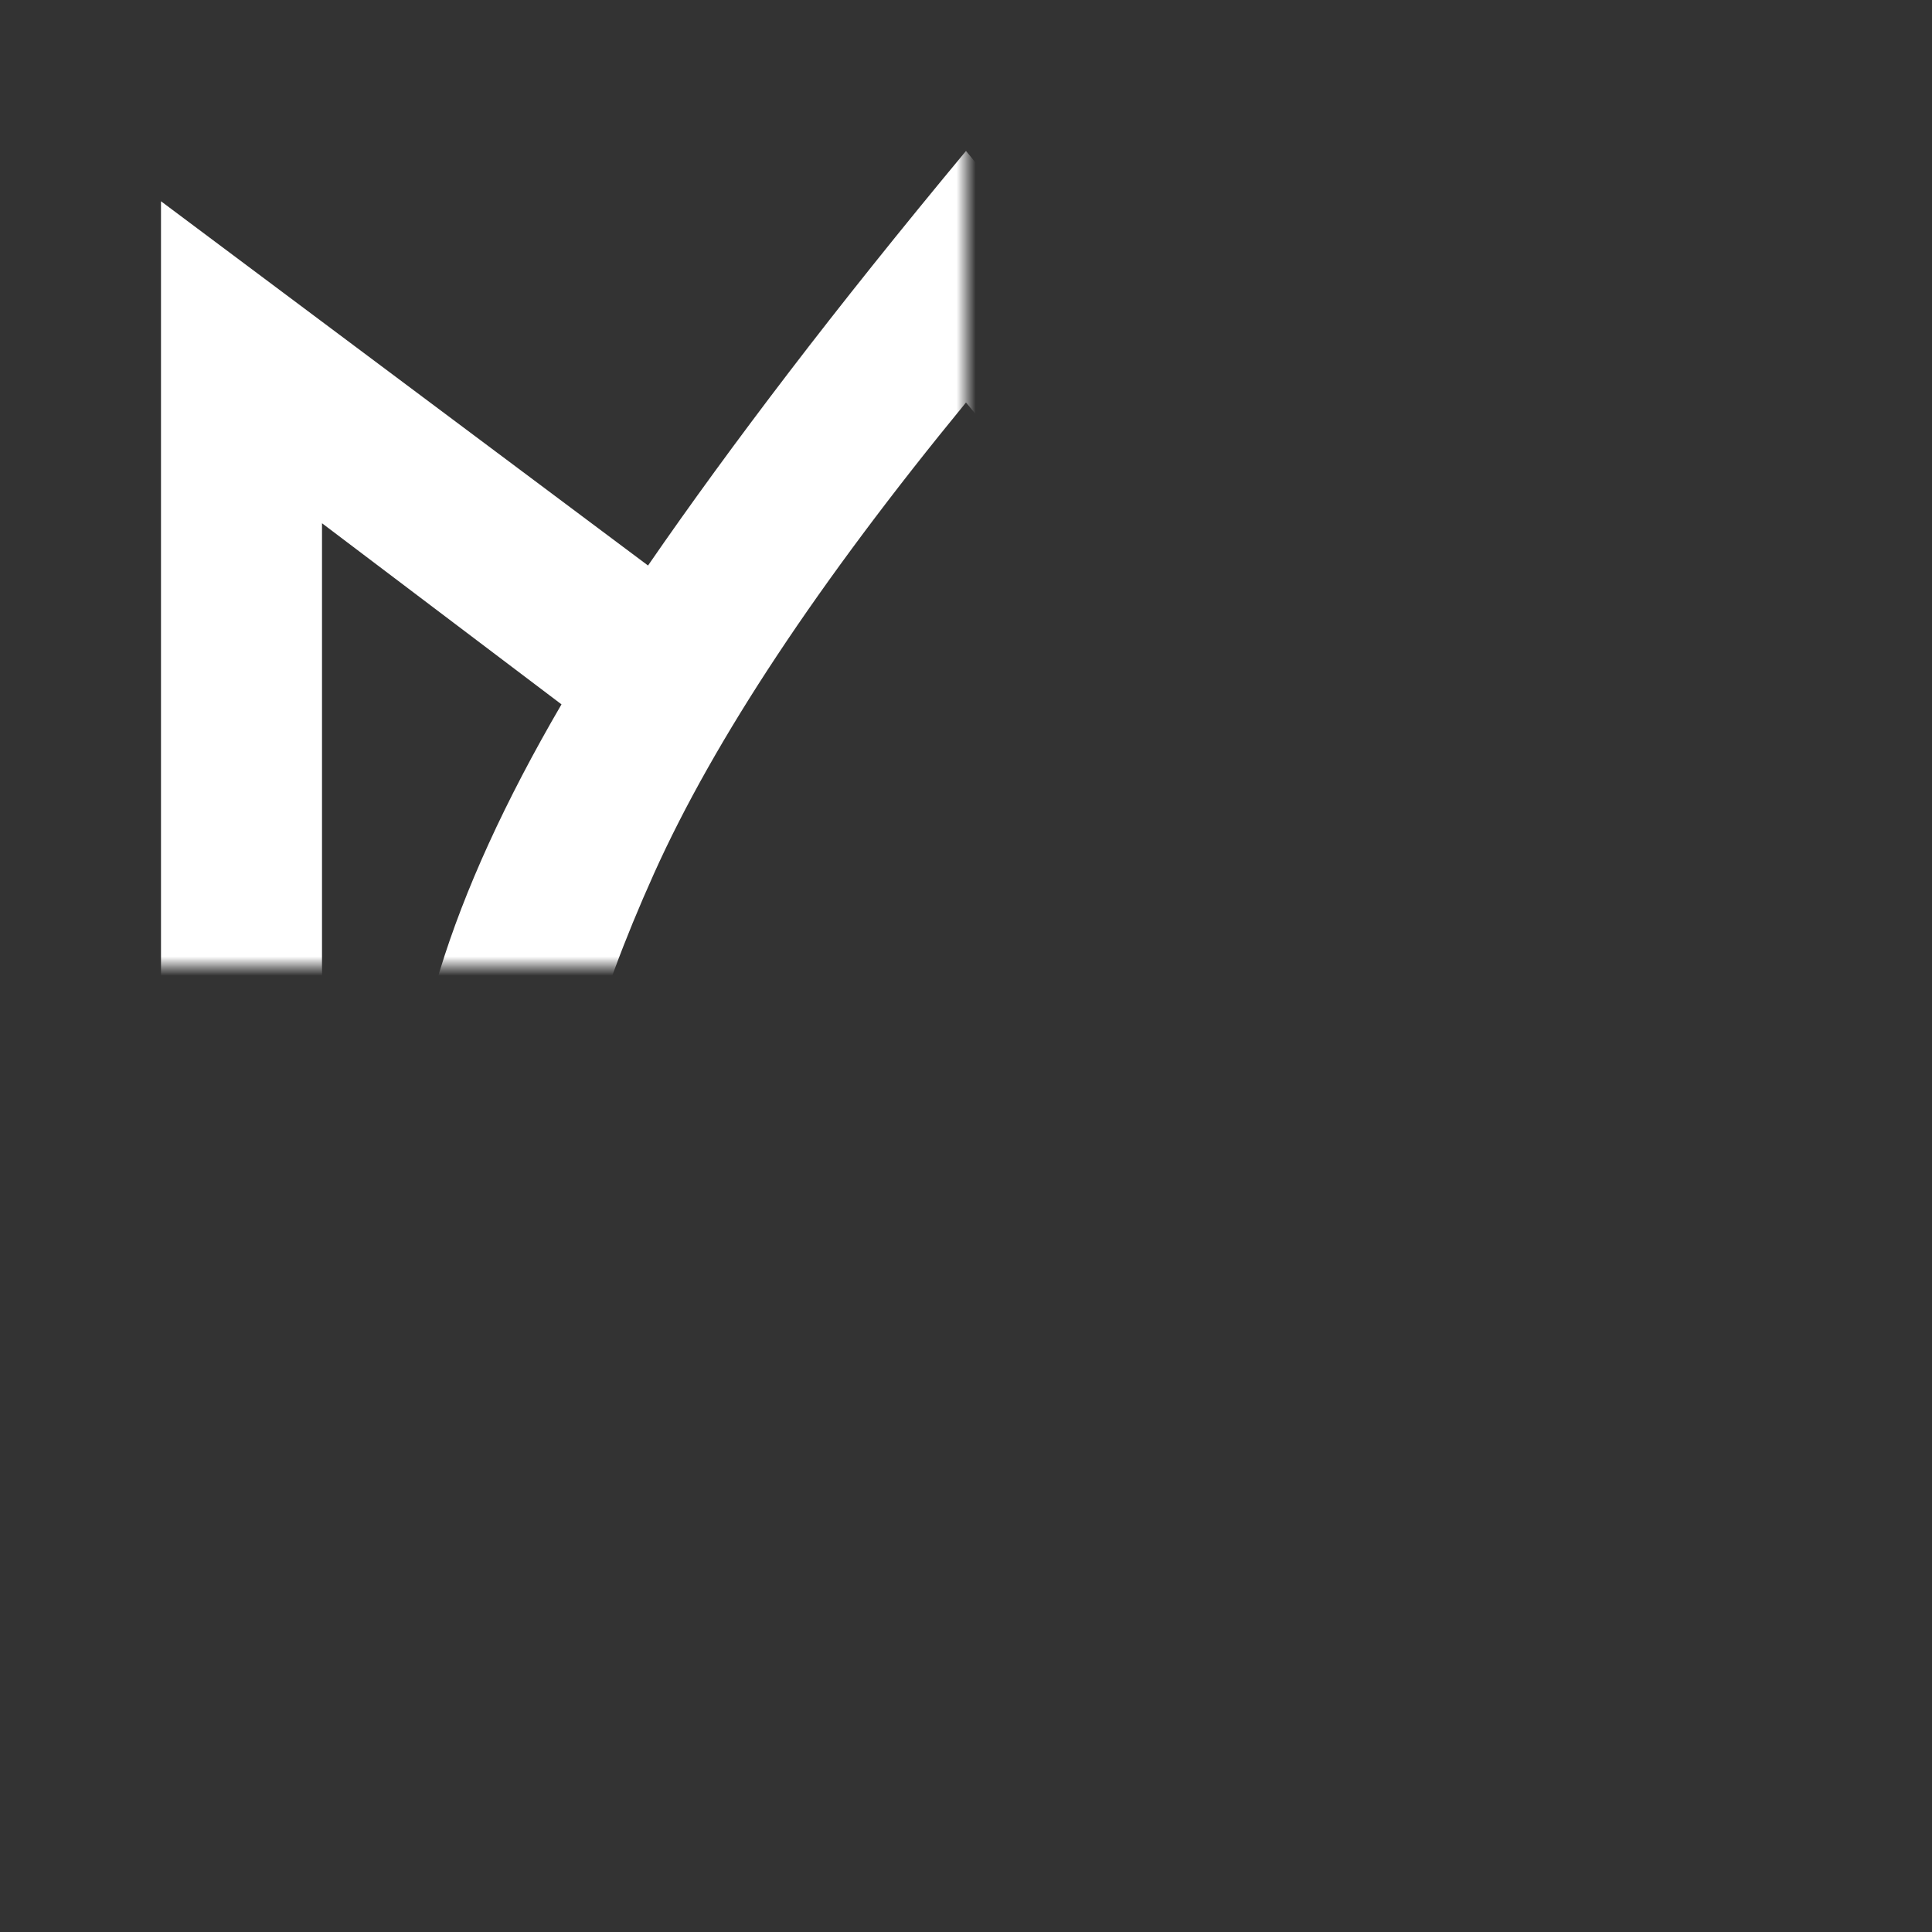 <svg width="100" height="100" viewBox="0 0 100 100" fill="none" xmlns="http://www.w3.org/2000/svg" xmlns:xlink="http://www.w3.org/1999/xlink">
<rect x="0" y="0" width="100" height="100" fill="#333333" stroke="none"/>
<mask id="mask_0_16_46" style="mask-type:alpha" maskUnits="userSpaceOnUse" x="0" y="0" width="50" height="50">
<rect  x="0" y="0" width="100" height="100" fill="#D9D9D9"/>
</mask>
<g mask="url(#mask_0_16_46)">
<path d="M50,7.813C53.403,11.91 56.458,15.712 59.167,19.219C61.875,22.726 64.306,26.076 66.458,29.271L91.667,10.417L91.667,50C91.667,55.764 90.573,61.18 88.385,66.25C86.198,71.32 83.229,75.729 79.479,79.479C75.729,83.229 71.32,86.198 66.25,88.385C61.181,90.573 55.764,91.667 50,91.667C44.236,91.667 38.82,90.573 33.75,88.385C28.681,86.198 24.271,83.229 20.521,79.479C16.771,75.729 13.802,71.32 11.615,66.25C9.427,61.18 8.333,55.764 8.333,50L8.333,10.417L33.542,29.271C35.695,26.146 38.125,22.813 40.833,19.271C43.542,15.729 46.597,11.91 50,7.813ZM16.667,27.083L16.667,50C16.667,53.055 17.066,55.99 17.865,58.802C18.663,61.615 19.757,64.236 21.146,66.667C21.007,65.972 20.92,65.295 20.885,64.635C20.851,63.976 20.833,63.264 20.833,62.5C20.833,58.542 21.476,54.462 22.76,50.26C24.045,46.059 26.146,41.458 29.063,36.458L16.667,27.083ZM50,20.833C42.361,30.139 36.979,38.264 33.854,45.208C30.729,52.153 29.167,57.917 29.167,62.5C29.167,68.264 31.198,73.177 35.26,77.24C39.323,81.302 44.236,83.333 50,83.333C55.764,83.333 60.677,81.302 64.74,77.24C68.802,73.177 70.833,68.264 70.833,62.5C70.833,57.917 69.271,52.118 66.146,45.104C63.021,38.09 57.639,30 50,20.833ZM83.333,27.083L70.938,36.354C73.854,41.354 75.955,45.955 77.24,50.156C78.524,54.358 79.167,58.472 79.167,62.5C79.167,63.264 79.149,63.976 79.115,64.635C79.08,65.295 78.993,65.972 78.854,66.667C80.243,64.236 81.337,61.615 82.135,58.802C82.934,55.99 83.333,53.055 83.333,50L83.333,27.083Z" fill="#FFFFFF"/>
</g>
</svg>
